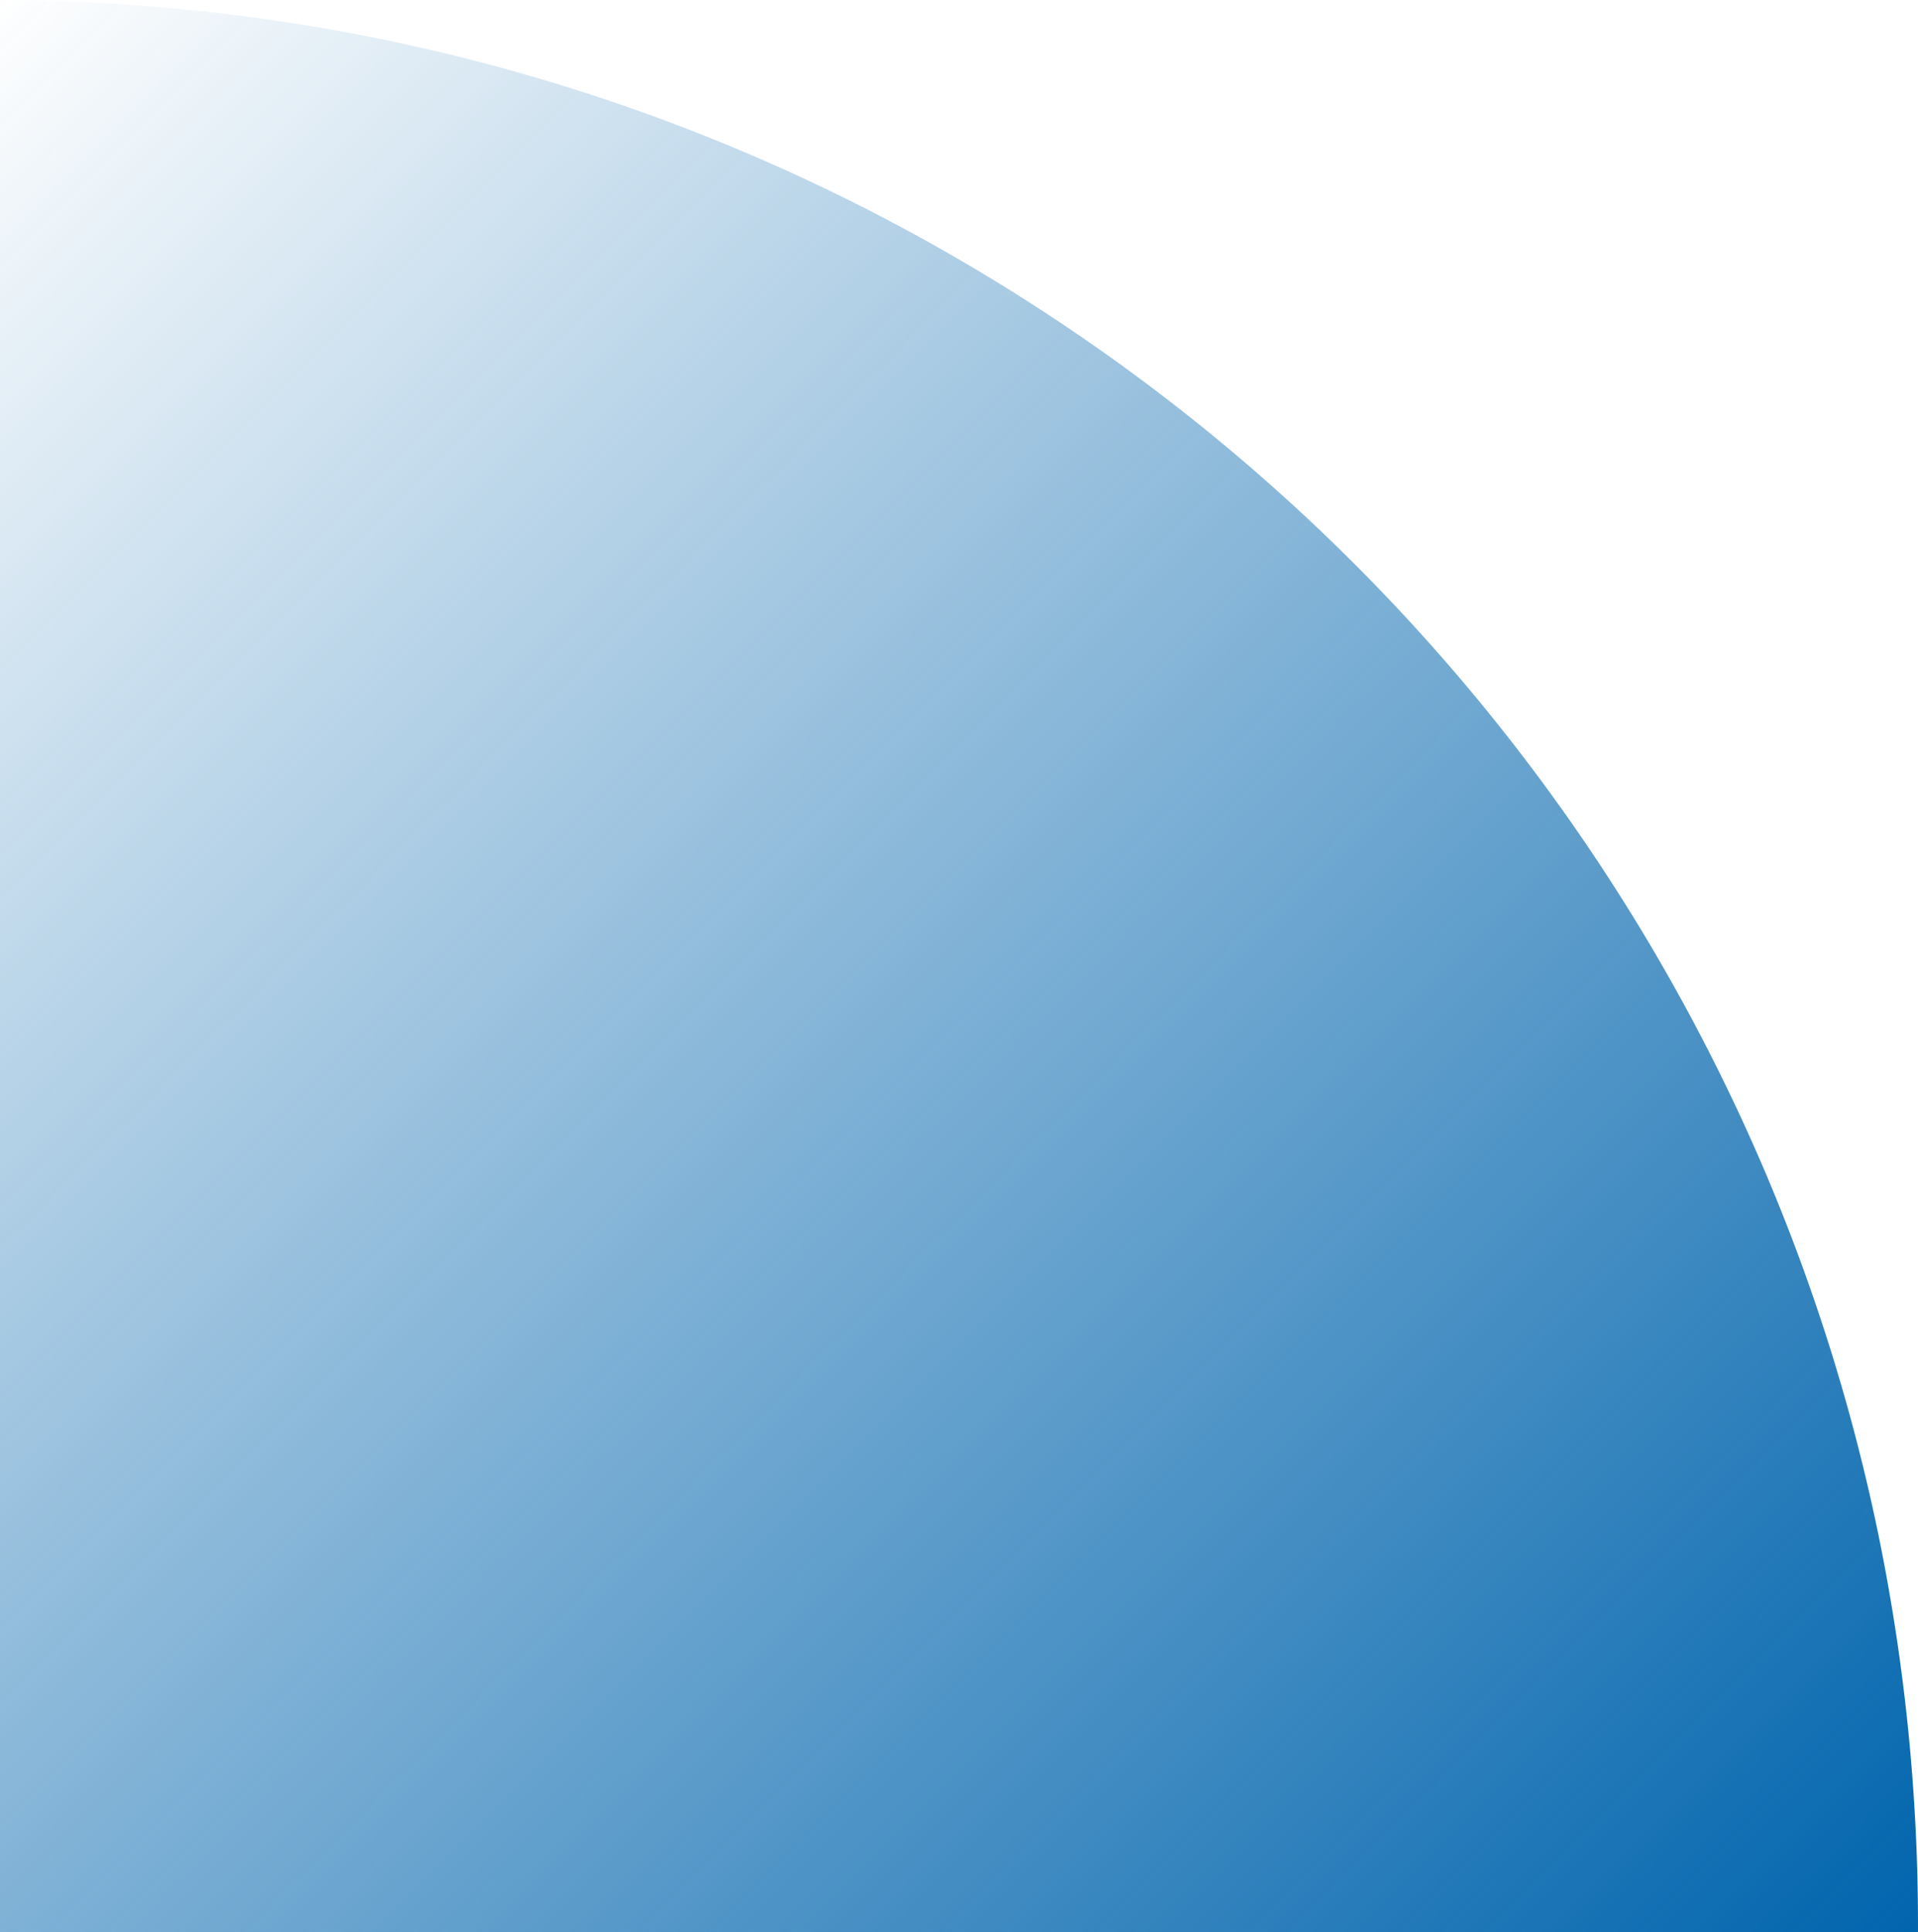 <svg xmlns="http://www.w3.org/2000/svg" xmlns:xlink="http://www.w3.org/1999/xlink" width="139.001" height="140.001" viewBox="0 0 139.001 140.001">
  <defs>
    <linearGradient id="linear-gradient" x2="1" y2="1" gradientUnits="objectBoundingBox">
      <stop offset="0" stop-color="#0064ad" stop-opacity="0"/>
      <stop offset="1" stop-color="#0064ad"/>
    </linearGradient>
  </defs>
  <path id="Subtraction_2" data-name="Subtraction 2" d="M6028,2754H5889V2614a140.425,140.425,0,0,1,28.027,2.918,138.746,138.746,0,0,1,49.711,21.066,139.917,139.917,0,0,1,50.346,61.322,138.841,138.841,0,0,1,8.095,26.137A140.561,140.561,0,0,1,6028,2753.5c0,.167,0,.334,0,.5Z" transform="translate(-5889 -2614)" fill="url(#linear-gradient)"/>
</svg>
